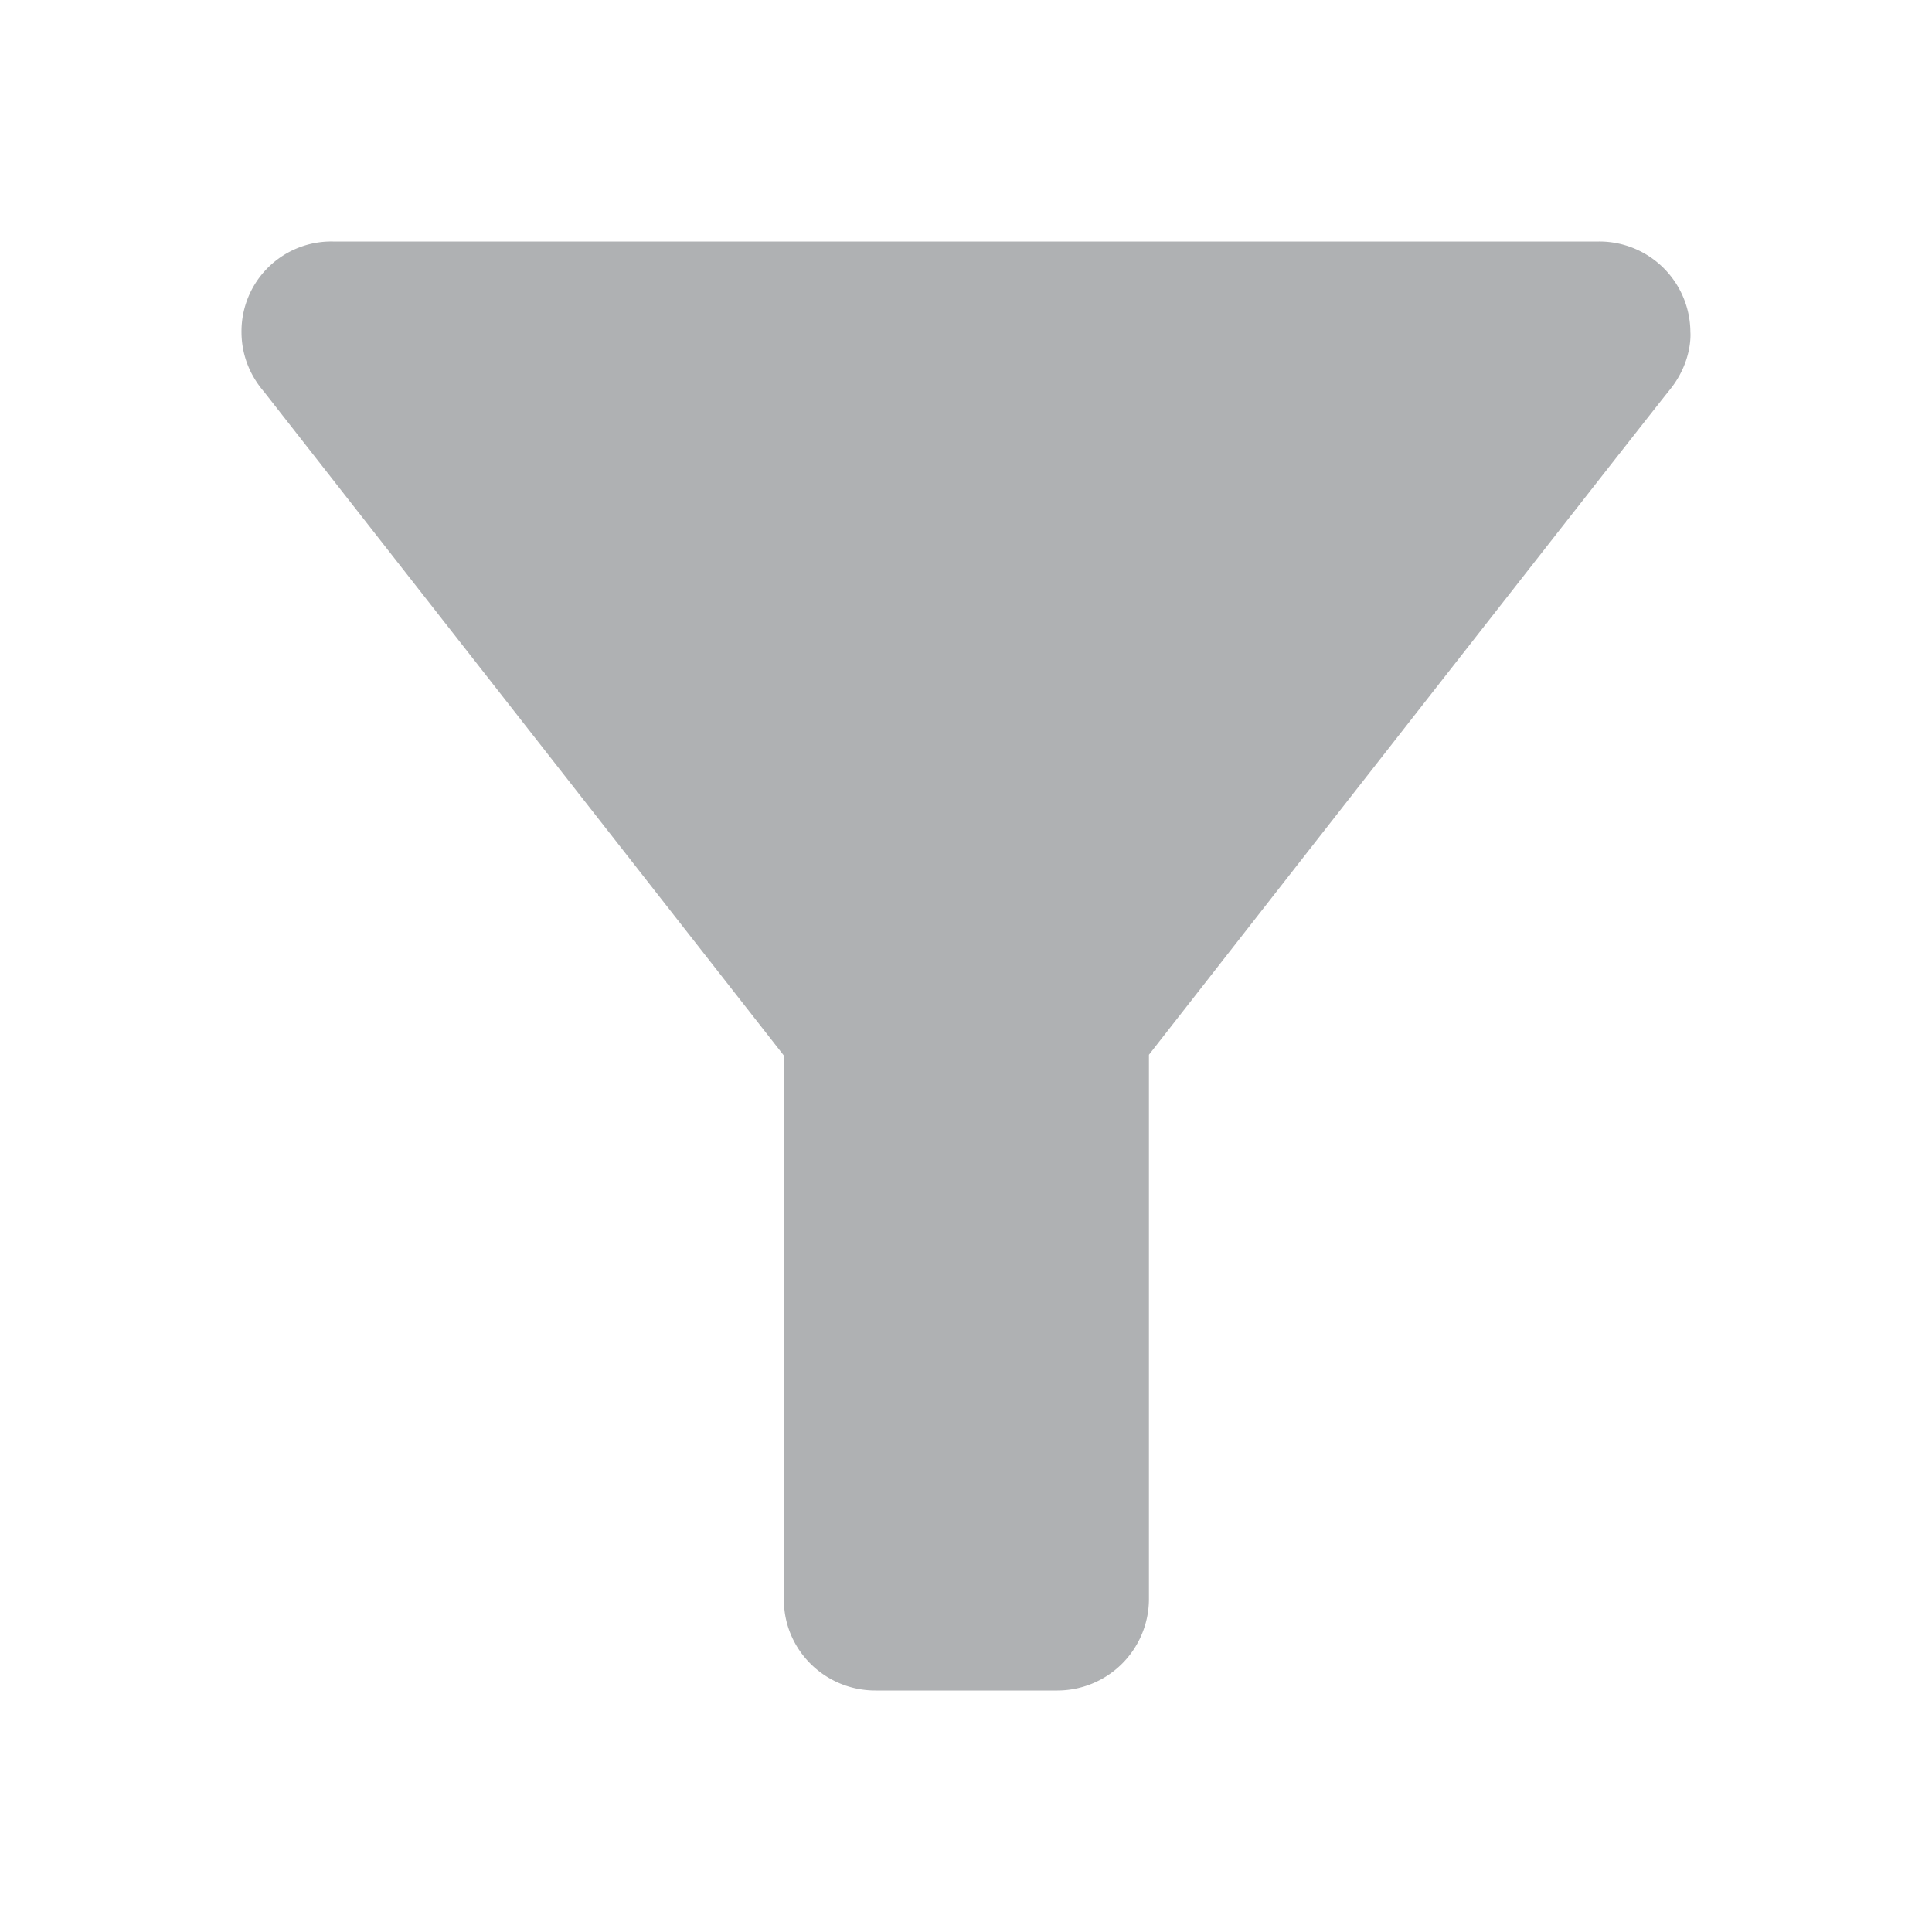 <svg width="16" height="16" viewBox="0 0 16 16" xmlns="http://www.w3.org/2000/svg"><rect width="16" height="16" fill="none"/><path d="M2.187 3.245l4.305 5.497v4.508c0 .412.338.75.758.75h1.507a.759.759 0 0 0 .758-.75V8.735s4.117-5.265 4.312-5.505c.195-.24.172-.48.172-.48a.754.754 0 0 0-.757-.75H2.757A.744.744 0 0 0 2 2.75c0 .15.045.33.187.495z" fill="#AFB1B3" fill-rule="nonzero"/></svg>